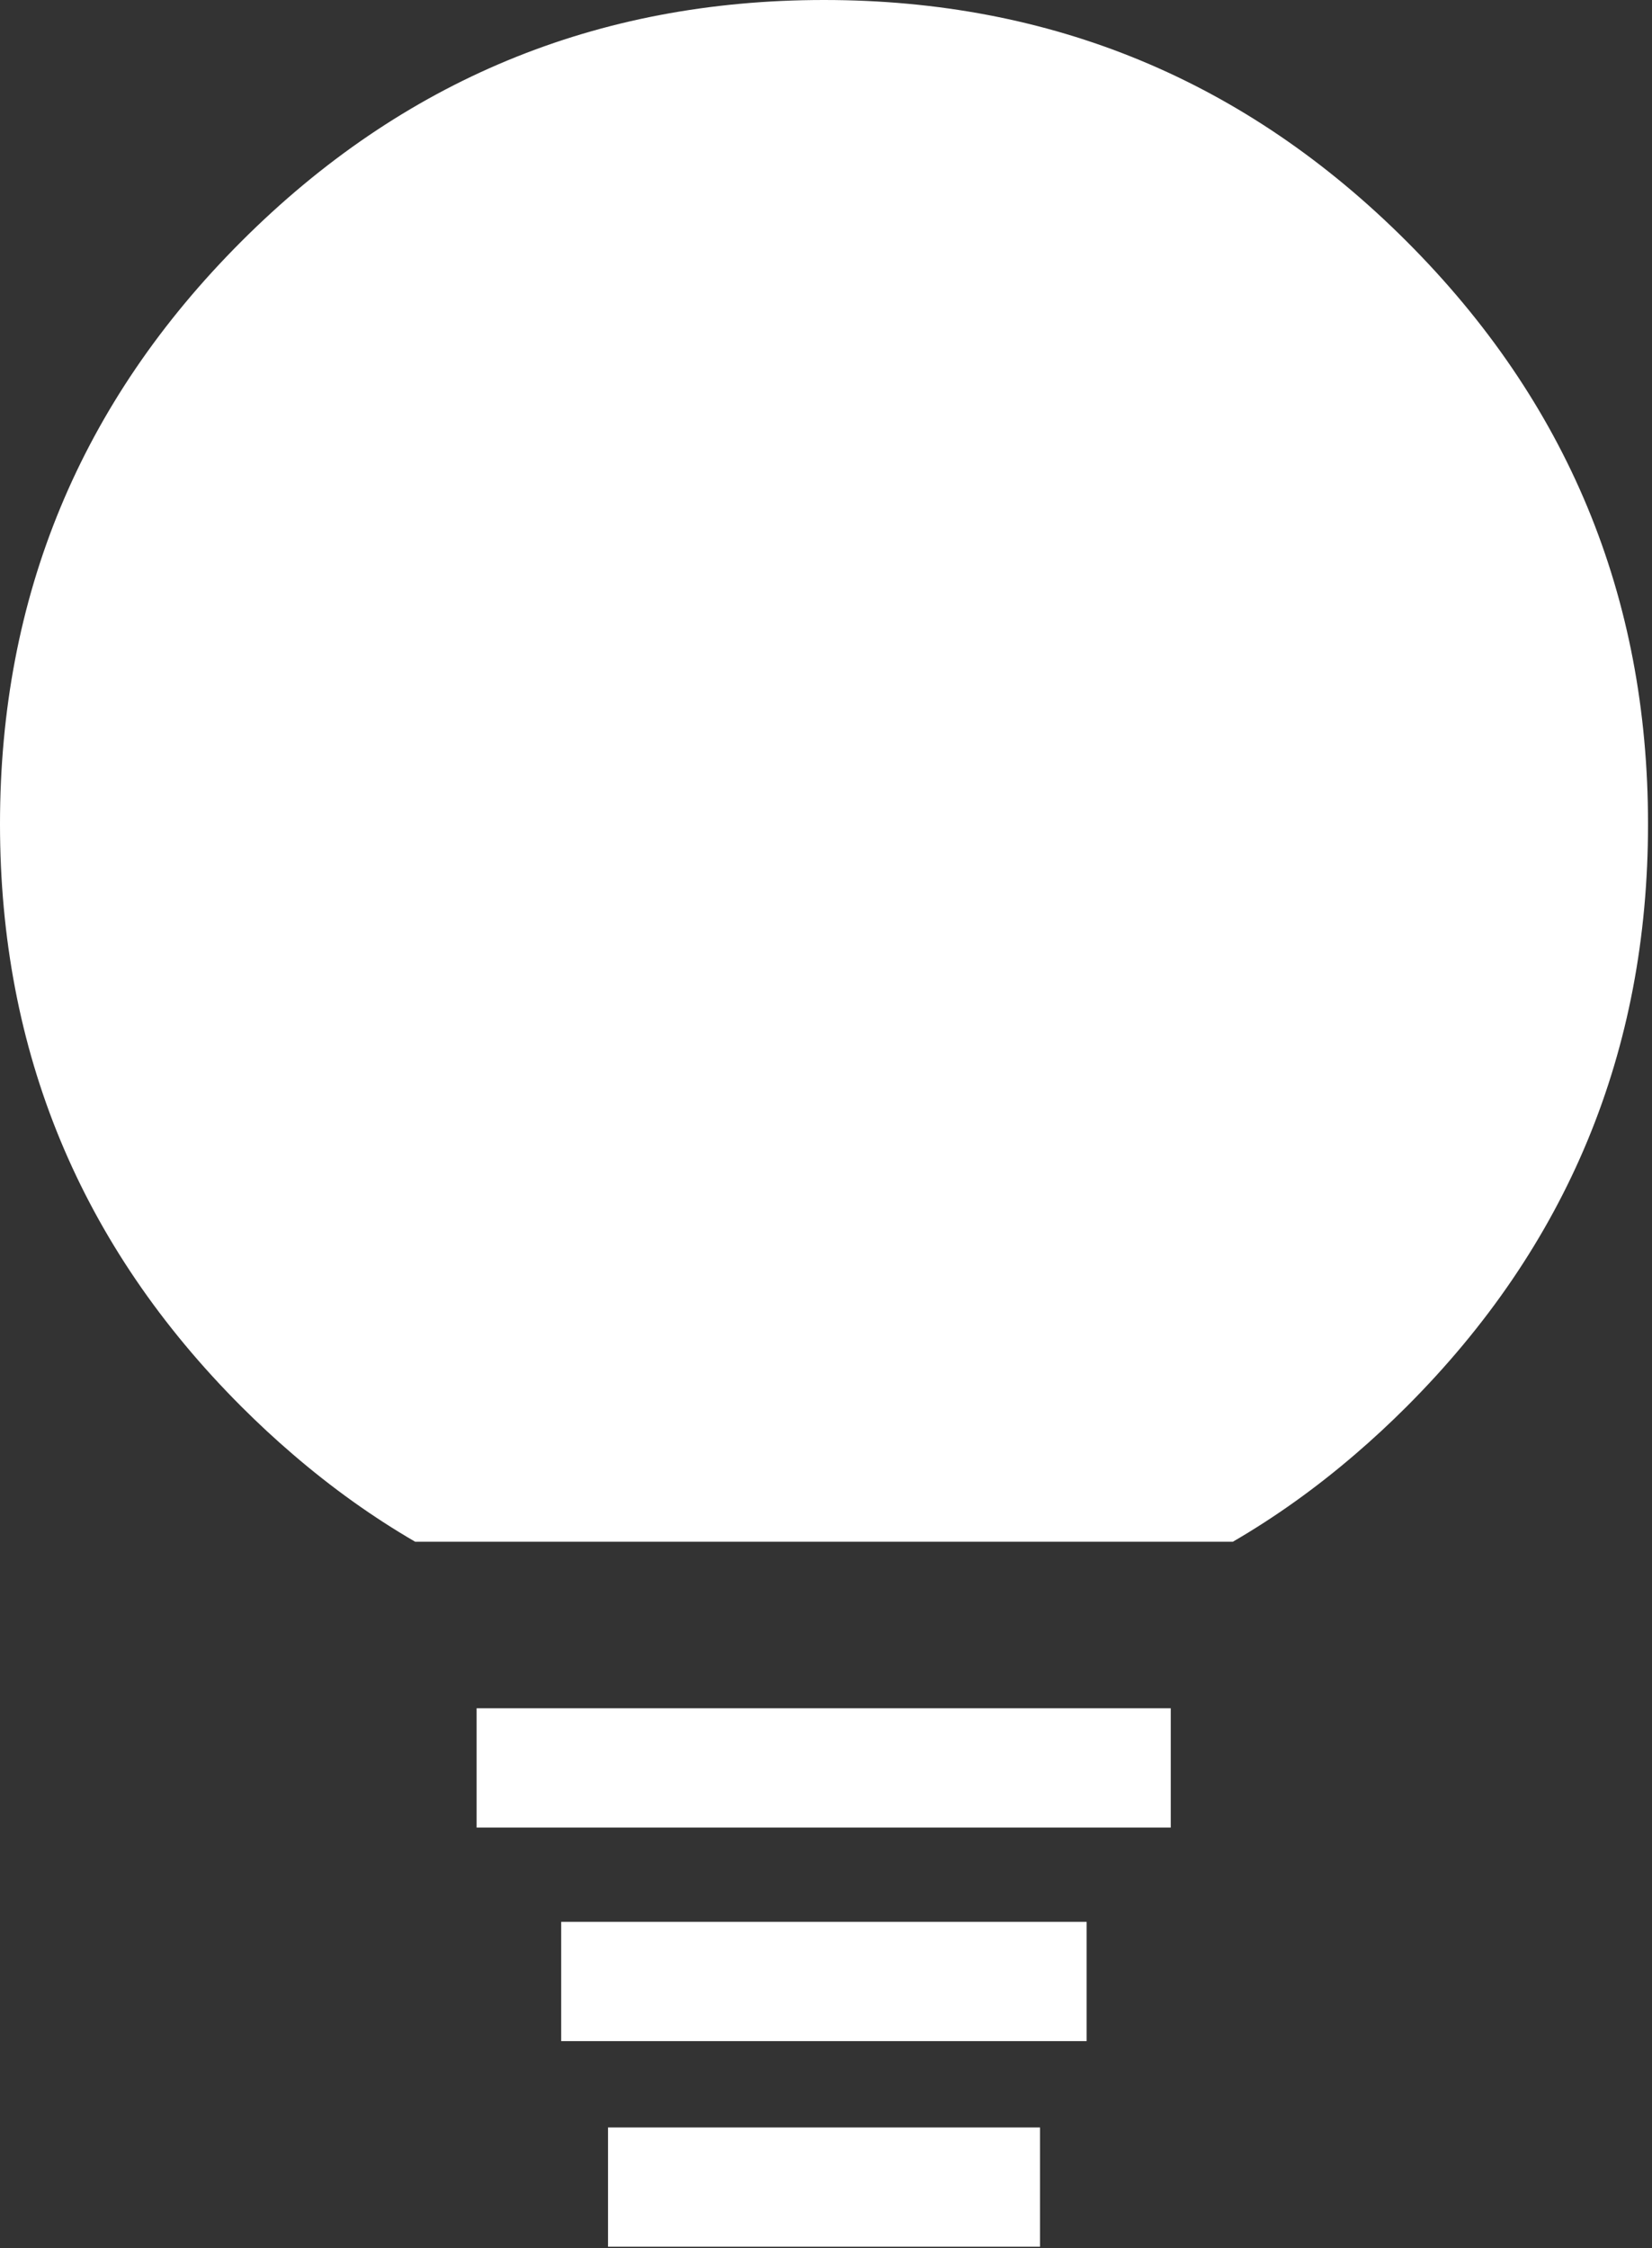 <svg width="374" height="509" viewBox="0 0 374 509" fill="none" xmlns="http://www.w3.org/2000/svg">
<rect x="0" y="0" width="374" height="509" fill="#333333" stroke="none"/>
<path fill-rule="evenodd" clip-rule="evenodd" d="M373.1 186.55C373.1 238.05 354.883 282.017 318.45 318.45C314.65 322.25 310.767 325.85 306.8 329.25C297.967 336.85 288.733 343.45 279.1 349.05H94C84.367 343.45 75.133 336.85 66.3 329.25C62.333 325.85 58.45 322.25 54.65 318.45C18.217 282.017 0 238.05 0 186.55C0 135.05 18.217 91.083 54.65 54.65C91.083 18.217 135.05 0 186.55 0C238.05 0 282.017 18.217 318.45 54.65C354.883 91.083 373.1 135.05 373.1 186.55ZM107.9 413.75H265.05V386.75H107.9V413.75ZM127.05 462.1H246V435.1H127.05V462.1ZM151.15 481.65H137.65V508.65H151.15H221.95H235.45V481.65H221.95H151.15Z" fill="white"/>
</svg>
